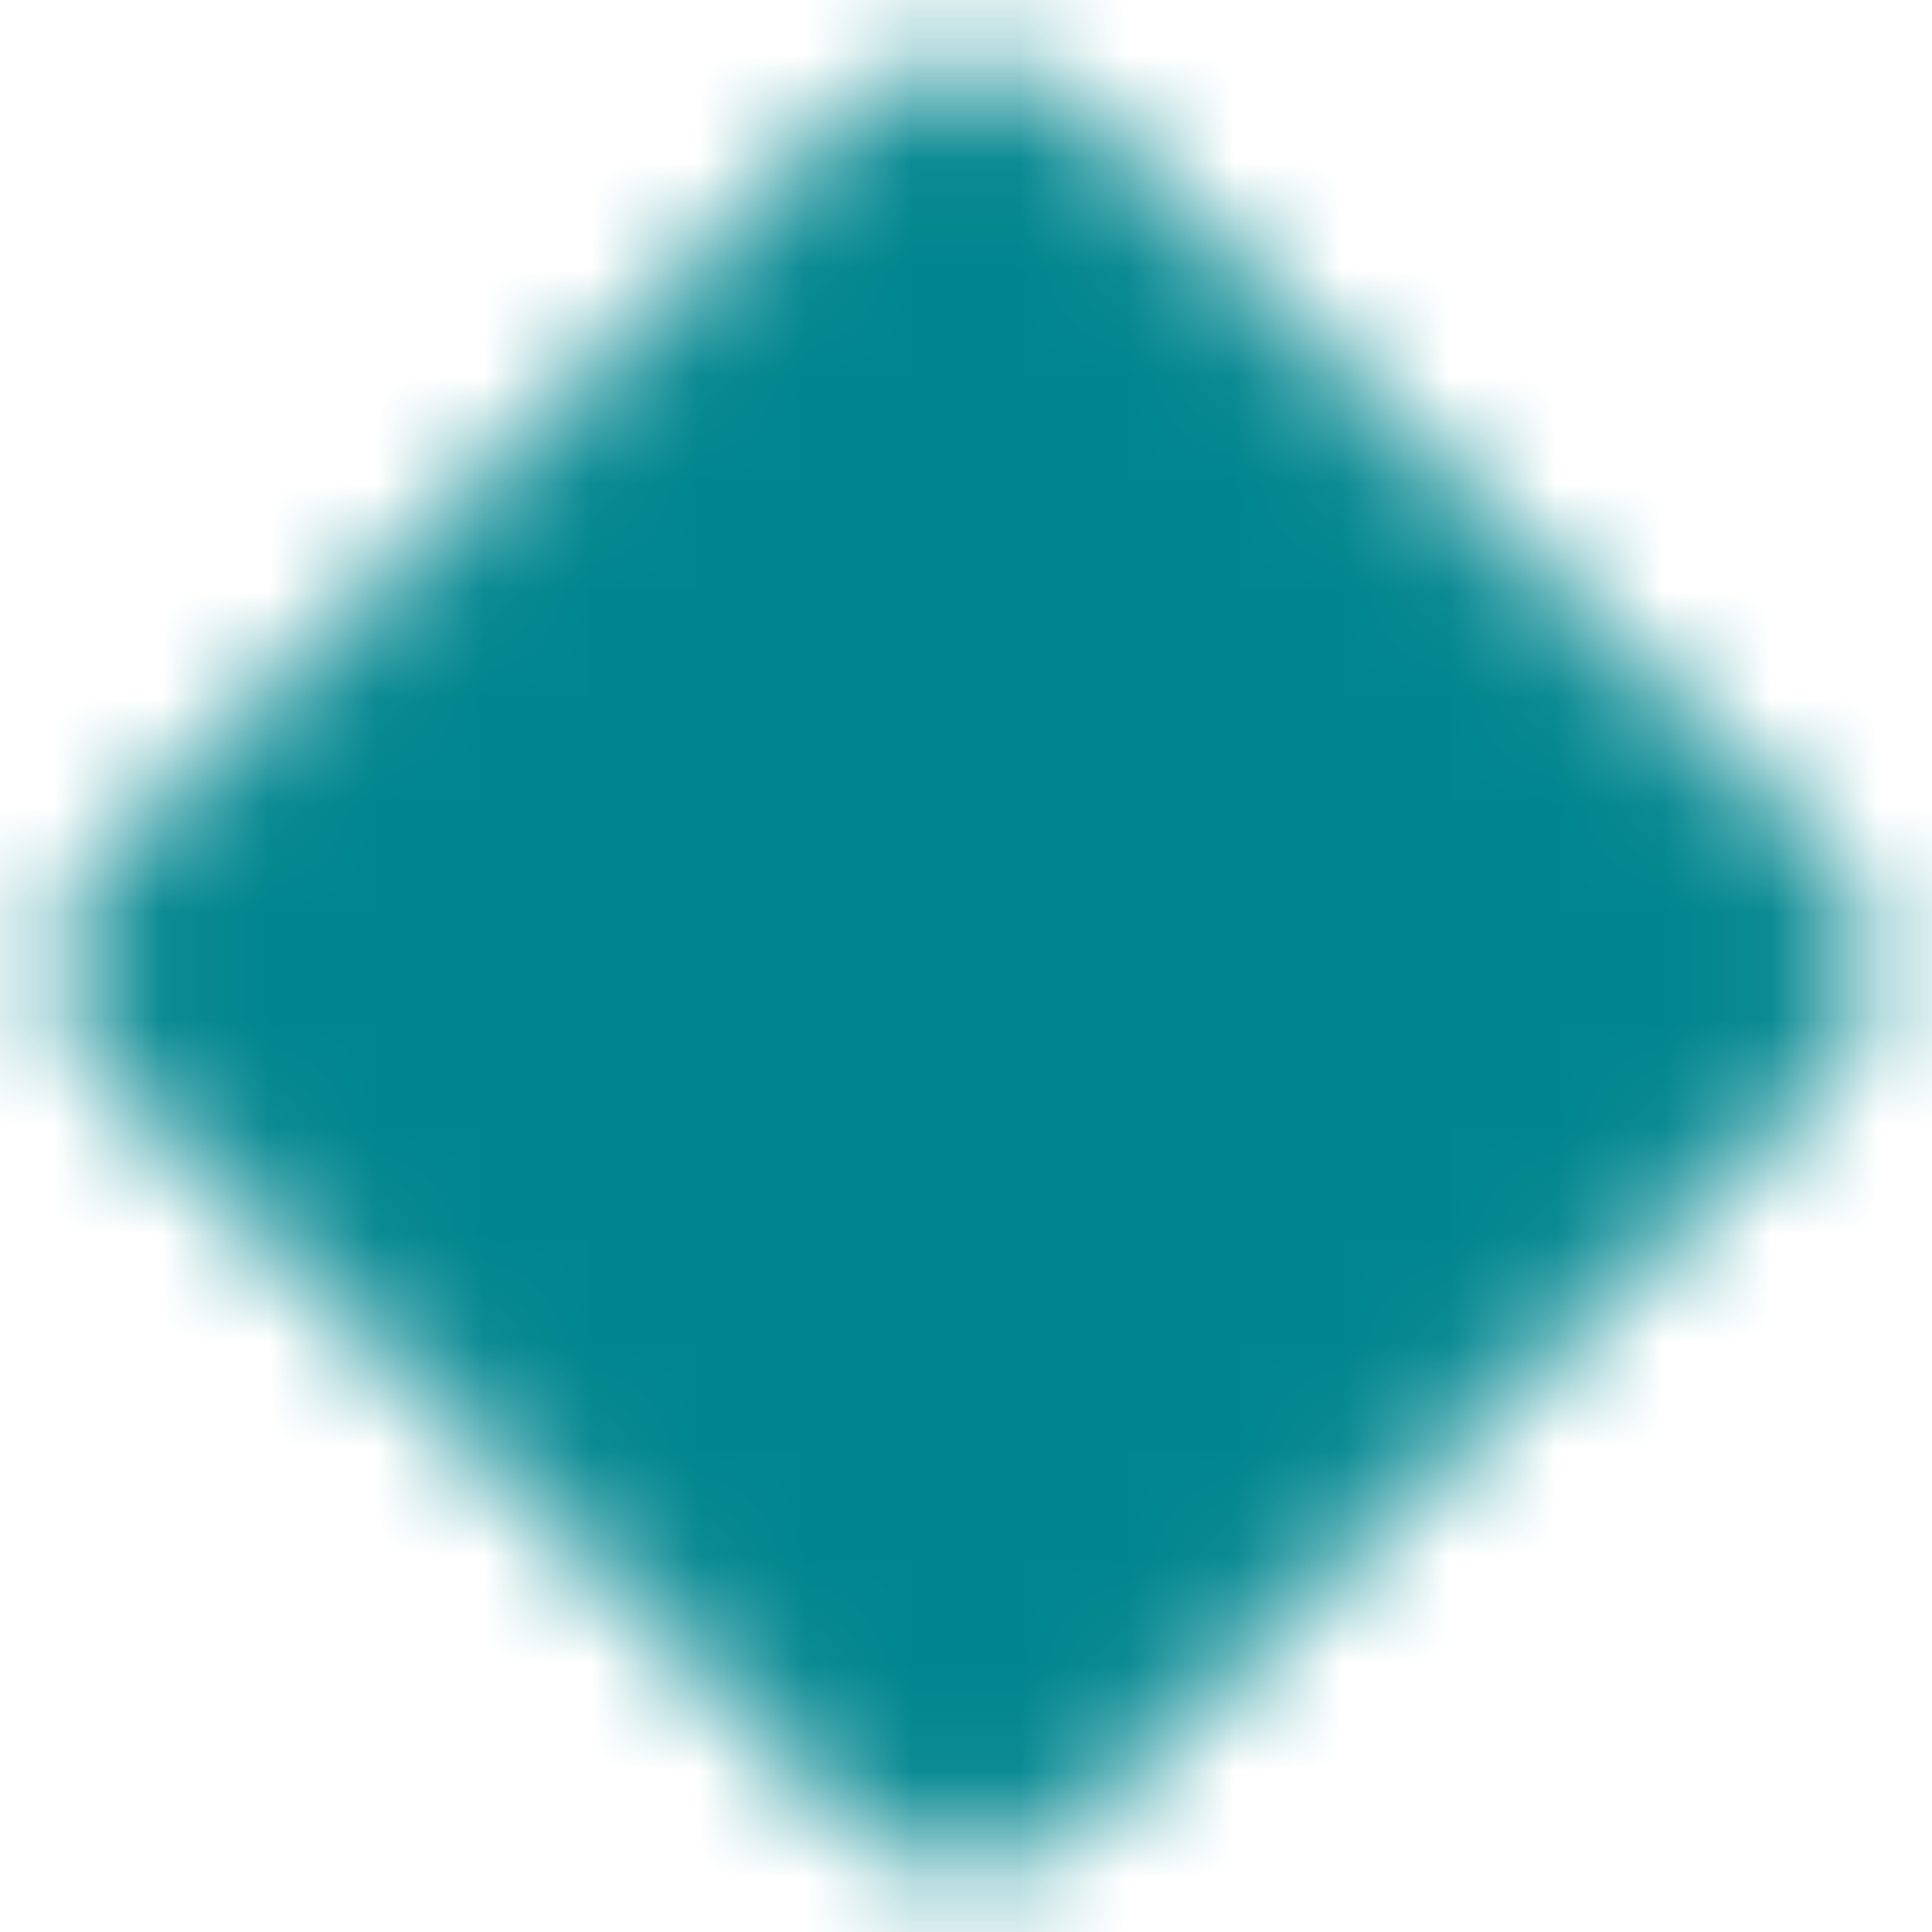 <svg xmlns="http://www.w3.org/2000/svg" width="18" height="18" viewBox="0 0 18 18" fill="#00858E">
  <mask id="mask0_4825_21198" style="mask-type:luminance" maskUnits="userSpaceOnUse" x="0" y="0" width="18" height="18">
    <path d="M8.445 1.23L1.23 8.445C1.083 8.592 1 8.792 1 9C1 9.208 1.083 9.408 1.23 9.555L8.445 16.77C8.592 16.917 8.792 17 9 17C9.208 17 9.408 16.917 9.555 16.77L16.77 9.555C16.917 9.408 17 9.209 17 9C17 8.792 16.917 8.593 16.77 8.445L9.555 1.23C9.407 1.083 9.208 1 9 1C8.791 1 8.592 1.083 8.445 1.23V1.23Z" fill="white" stroke="white" stroke-linejoin="round"/>
    <path d="M6.562 8.999H11.272M8.917 6.645V11.354" stroke="black" stroke-linecap="round"/>
  </mask>
  <g mask="url(#mask0_4825_21198)">
    <path d="M-0.502 -0.418H18.335V18.419H-0.502V-0.418Z" fill="#00858E"/>
  </g>
</svg>
